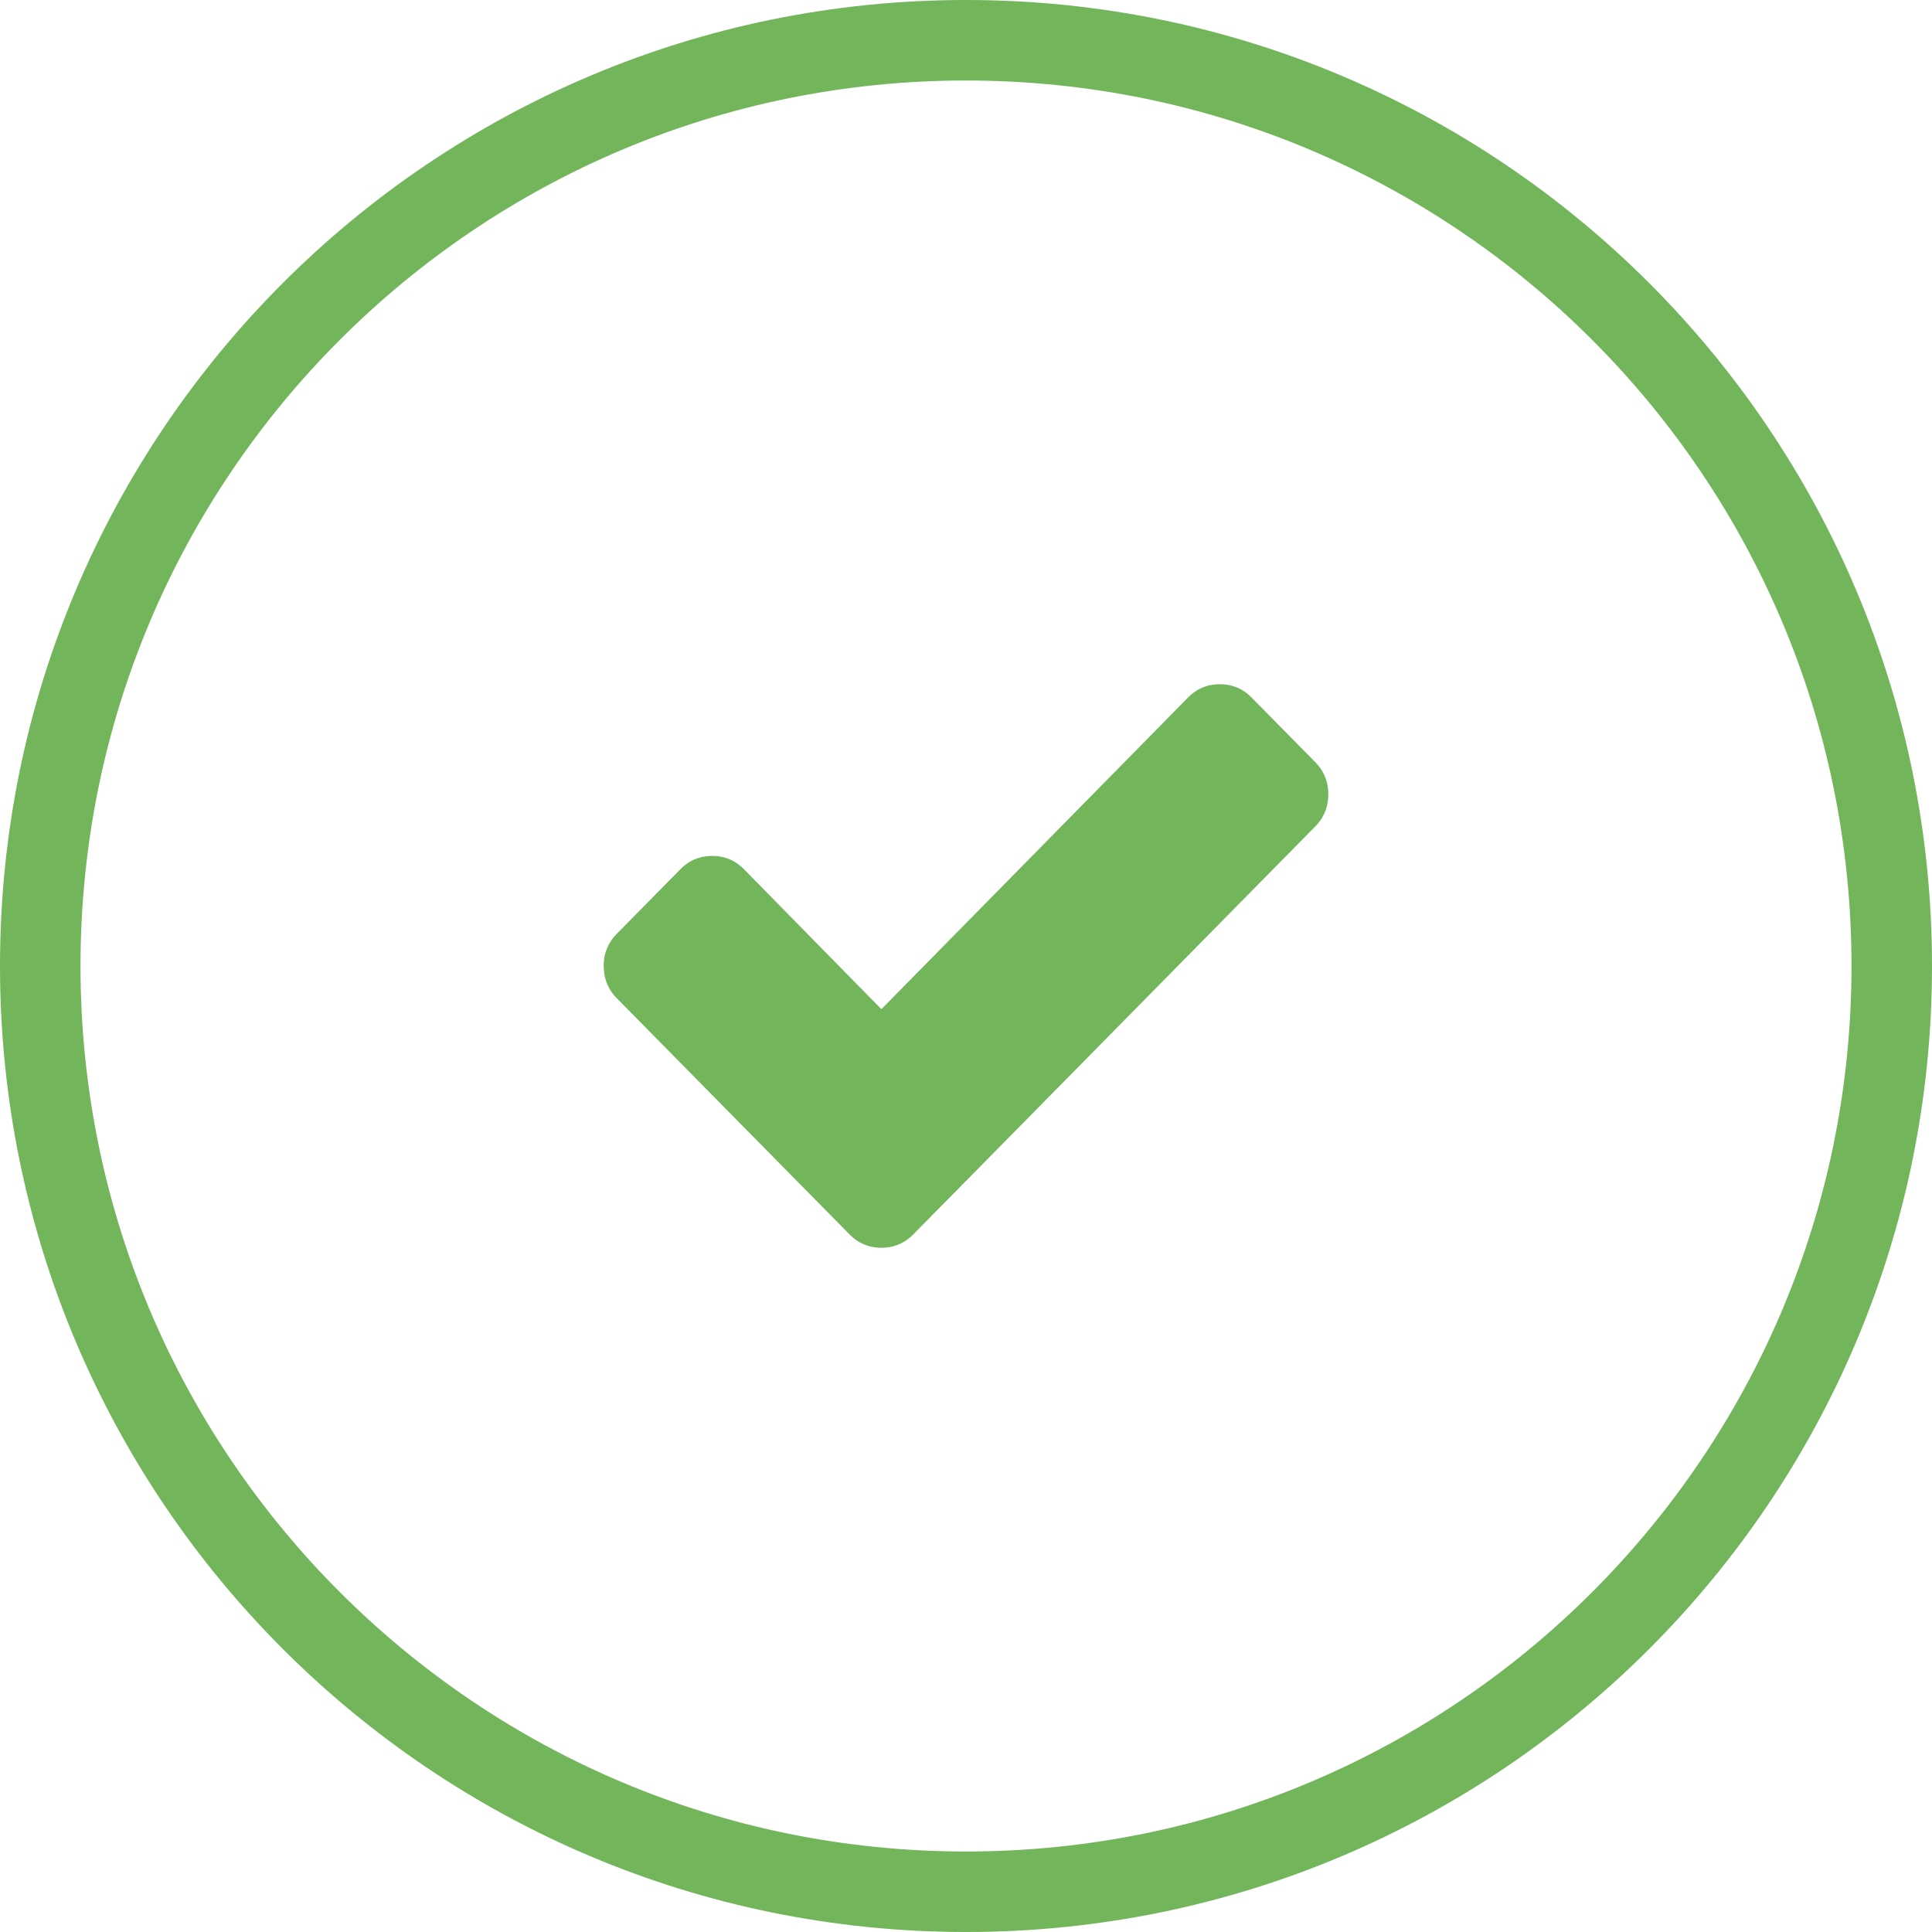 <svg xmlns="http://www.w3.org/2000/svg" width="48" height="48" viewBox="0 0 48 48"><defs><clipPath id="8lzwa"><path fill="#fff" d="M0 24C0 10.745 10.745 0 24 0s24 10.745 24 24-10.745 24-24 24S0 37.255 0 24z"/></clipPath></defs><g><g><path fill="none" stroke="#72b55b" stroke-miterlimit="50" stroke-width="4" d="M0 24C0 10.745 10.745 0 24 0s24 10.745 24 24-10.745 24-24 24S0 37.255 0 24z" clip-path="url(&quot;#8lzwa&quot;)"/></g><g><path fill="#72b55b" d="M32.675 18.933l-1.58-1.603c-.216-.22-.48-.33-.789-.33-.31 0-.573.11-.79.33l-7.618 7.743-3.414-3.477c-.217-.22-.48-.33-.79-.33-.31 0-.573.11-.79.33l-1.579 1.603A1.1 1.1 0 0 0 15 24c0 .314.108.582.325.802l4.204 4.266 1.58 1.602c.216.22.48.33.79.33.309 0 .572-.11.789-.33l1.58-1.602 8.407-8.533a1.1 1.1 0 0 0 .325-.801 1.1 1.1 0 0 0-.325-.801z"/></g></g></svg>